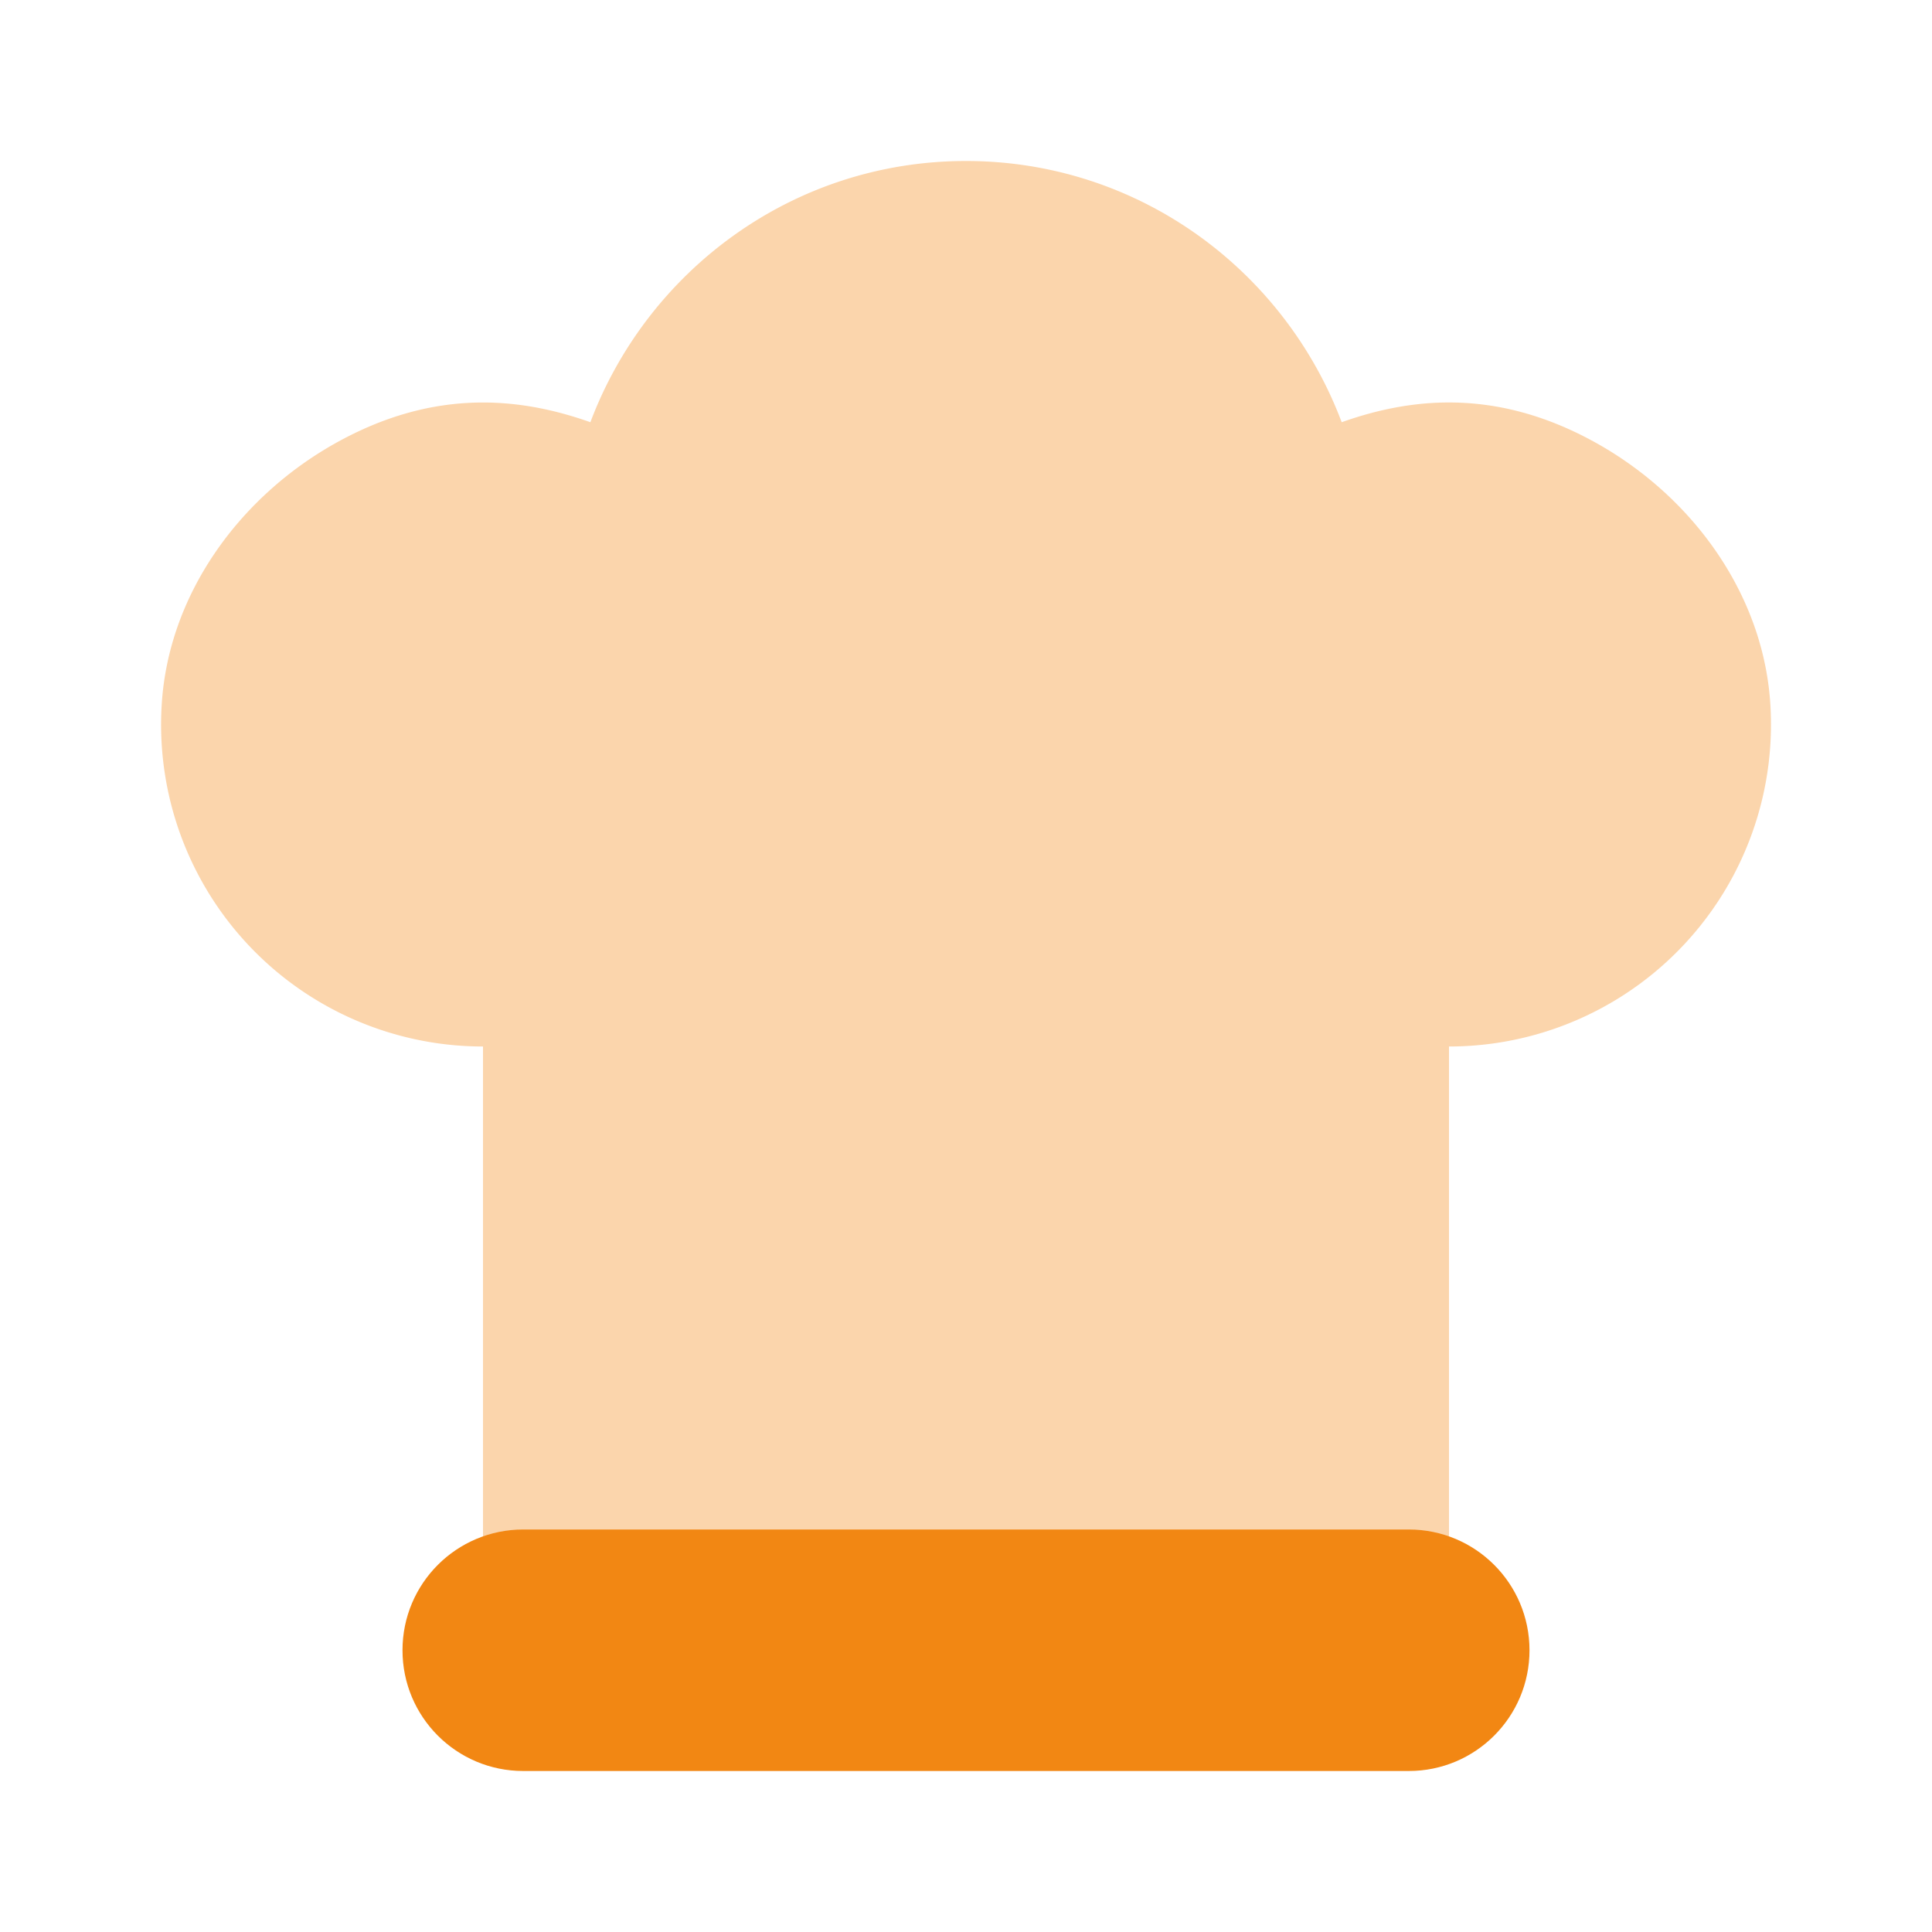 <svg width="48" height="48" viewBox="0 0 48 48" fill="none" xmlns="http://www.w3.org/2000/svg"><path opacity=".35" d="M39.644 10.998c-2.356-1.308-4.458-1.168-6.31-.508C31.908 6.706 28.282 4 24 4s-7.908 2.706-9.332 6.49c-1.854-.658-3.956-.8-6.31.508-2.424 1.348-4.2 3.802-4.344 6.572A7.997 7.997 0 0 0 12 26v16h24V26a8 8 0 0 0 7.988-8.428c-.144-2.77-1.92-5.226-4.344-6.574z" fill="#F28713"/><path d="M35 38H13c-1.658 0-3 1.342-3 3s1.342 3 3 3h22c1.658 0 3-1.342 3-3s-1.342-3-3-3z" fill="#F28713"/></svg>